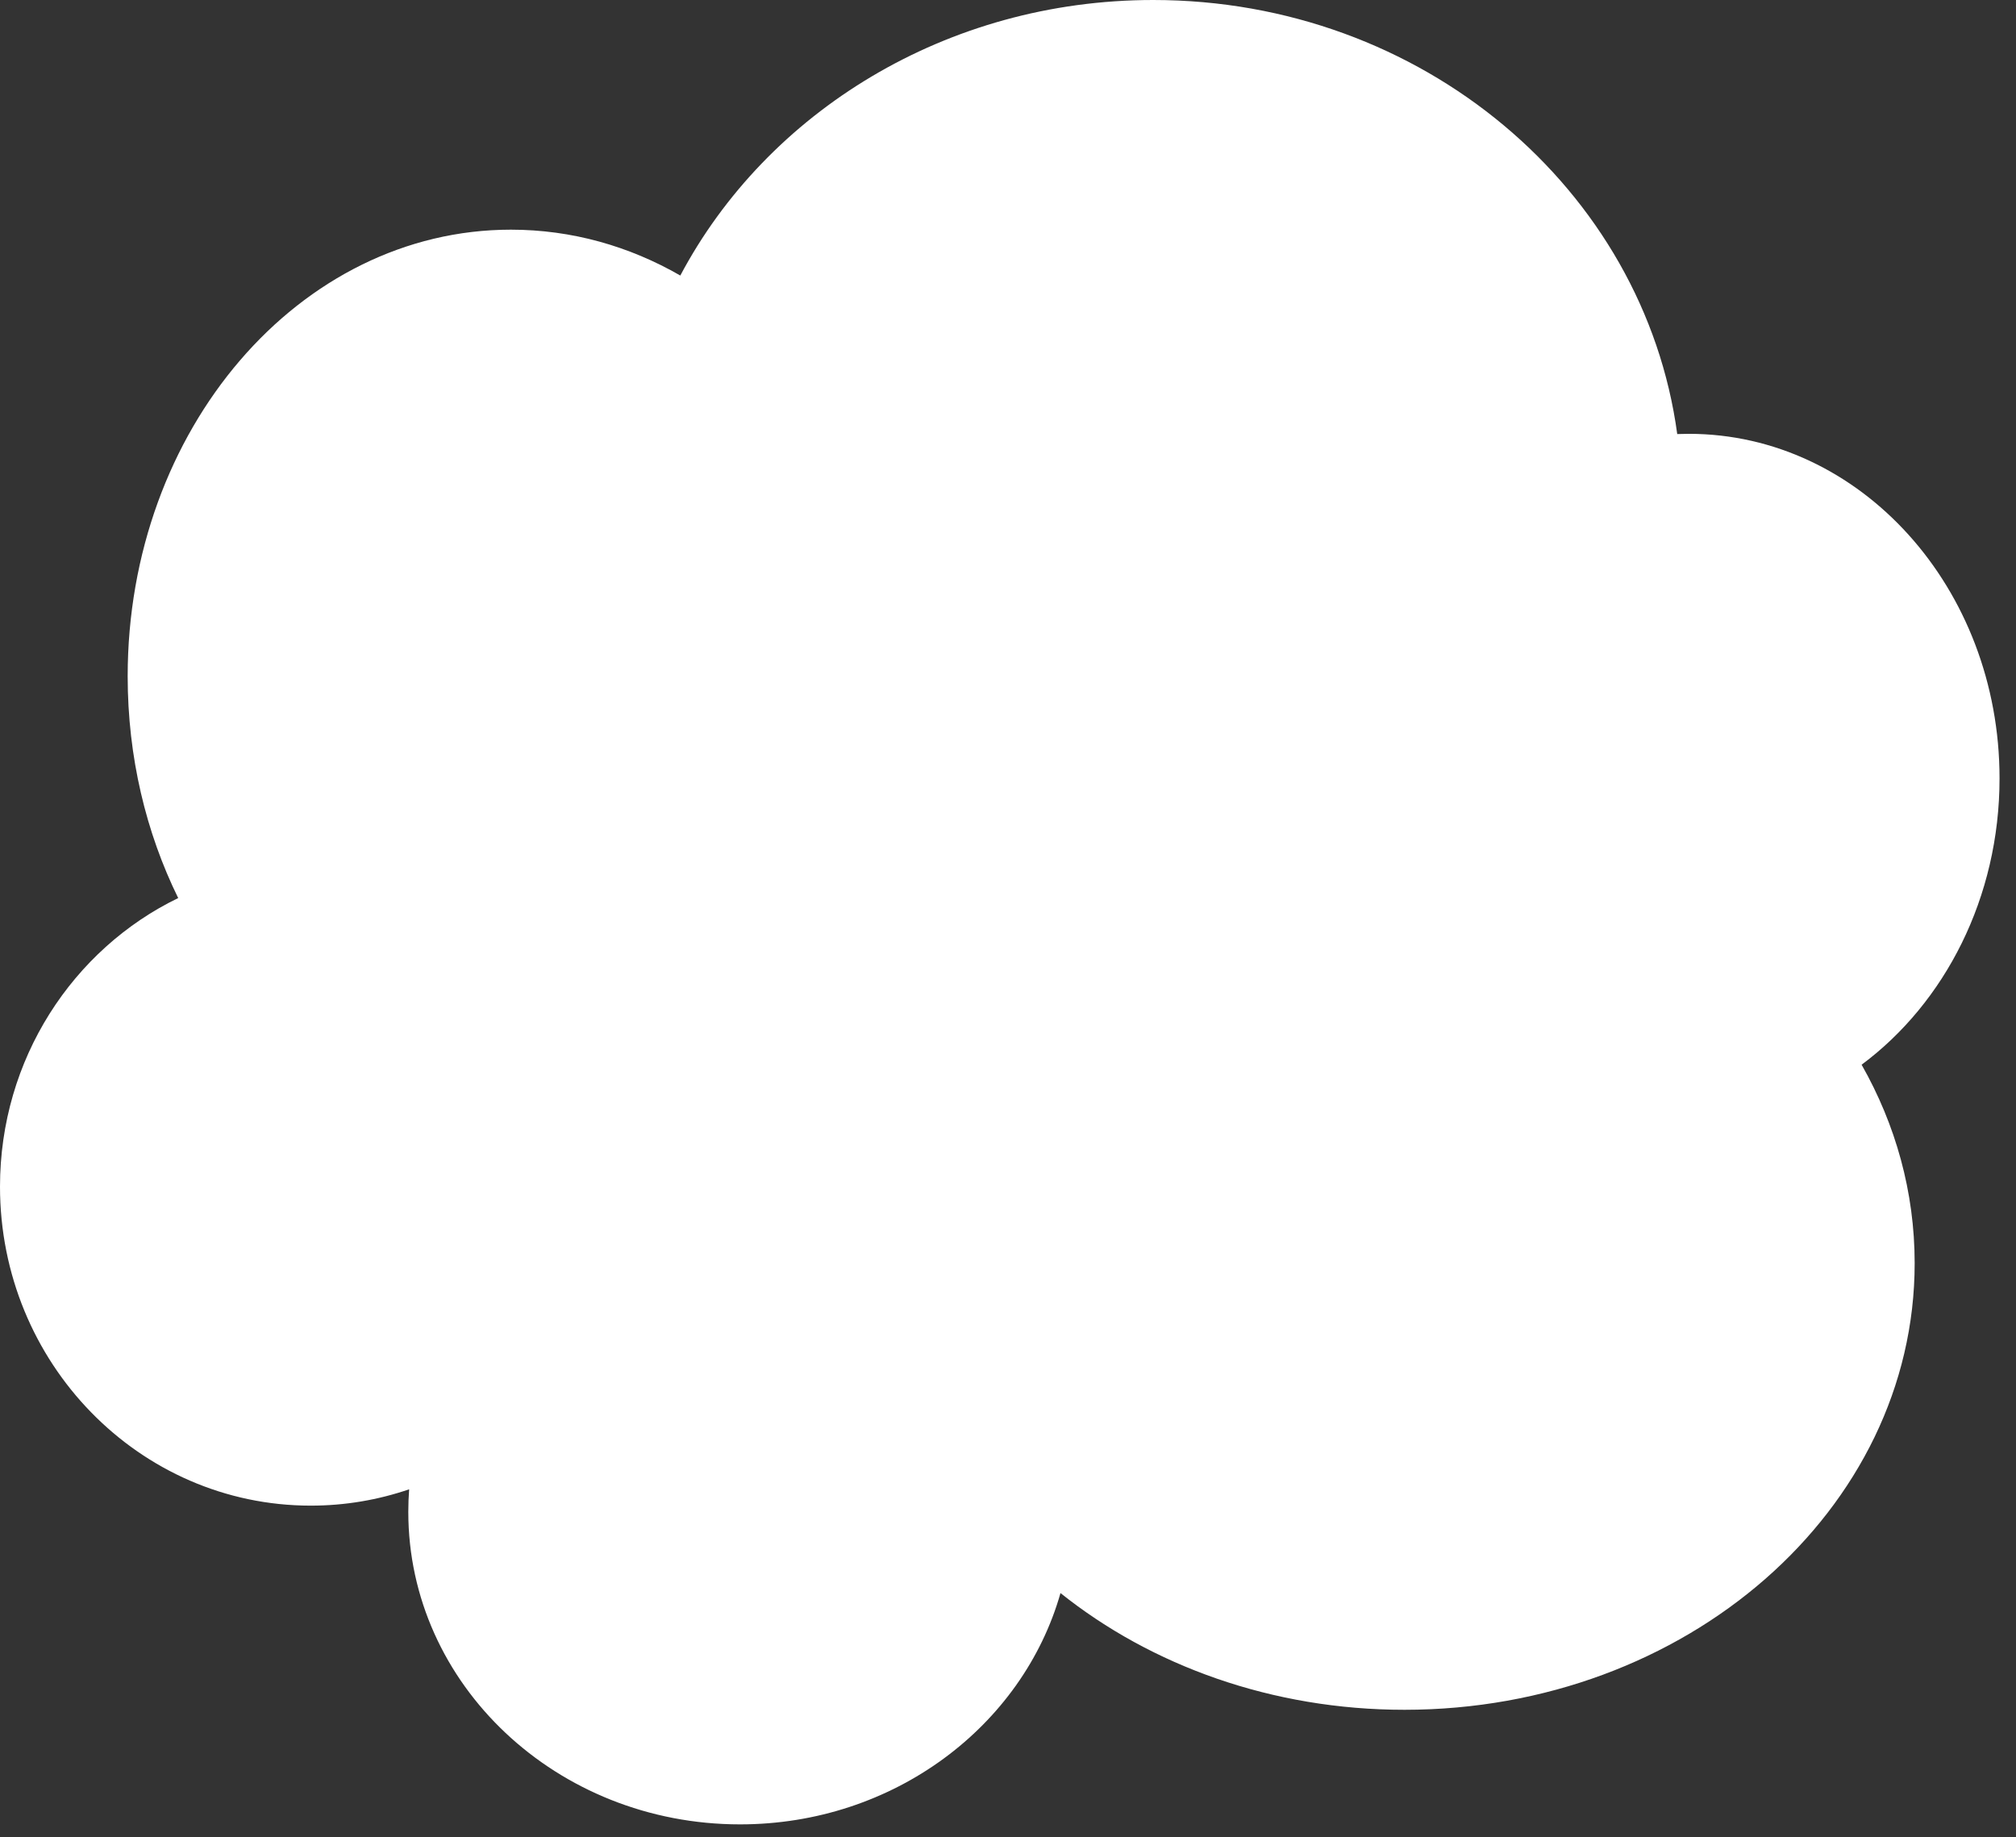 <?xml version="1.0" encoding="UTF-8" standalone="no"?>
<svg width="79px" height="72px" viewBox="0 0 79 72" version="1.1" xmlns="http://www.w3.org/2000/svg" xmlns:xlink="http://www.w3.org/1999/xlink" xmlns:sketch="http://www.bohemiancoding.com/sketch/ns">
    <rect x="0" y="0" width="79" height="72" fill="#333333" stroke="none"/>
    <!-- Generator: Sketch 3.4.2 (15857) - http://www.bohemiancoding.com/sketch -->
    <title>Oval 52</title>
    <desc>Created with Sketch.</desc>
    <defs></defs>
    <g id="Page-1" stroke="none" stroke-width="1" fill="none" fill-rule="evenodd" sketch:type="MSPage">
        <g id="Desktop-HD" sketch:type="MSArtboardGroup" transform="translate(-836, -6573)" fill="#FFFFFF">
            <g id="skills" sketch:type="MSLayerGroup" transform="translate(143, 6289)">
                <g id="li" transform="translate(0, 262)" sketch:type="MSShapeGroup">
                    <g id="air-puff-copy-4" transform="translate(693, 22)">
                        <path d="M72.95,41.722 C76.21,39.299 78.355,35.177 78.355,30.5 C78.355,23.044 72.903,17 66.178,17 C66.026,17 65.875,17.003 65.725,17.009 C64.426,7.416 55.727,0 45.19,0 C37.077,0 30.054,4.396 26.659,10.797 C24.658,9.646 22.405,9 20.022,9 C11.728,9 5.003,16.835 5.003,26.5 C5.003,29.663 5.724,32.63 6.983,35.191 C2.856,37.192 0,41.504 0,46.5 C0,53.404 5.452,59 12.178,59 C13.525,59 14.822,58.775 16.033,58.36 C16.011,58.653 16,58.948 16,59.245 C16,66.008 21.82,71.49 29,71.49 C35.012,71.49 40.07,67.647 41.557,62.426 C45.112,65.267 49.842,67 55.035,67 C66.077,67 75.029,59.165 75.029,49.5 C75.029,46.706 74.281,44.065 72.95,41.722 L72.95,41.722 Z" id="Oval-52"></path>
                    </g>
                </g>
            </g>
        </g>
    </g>
</svg>